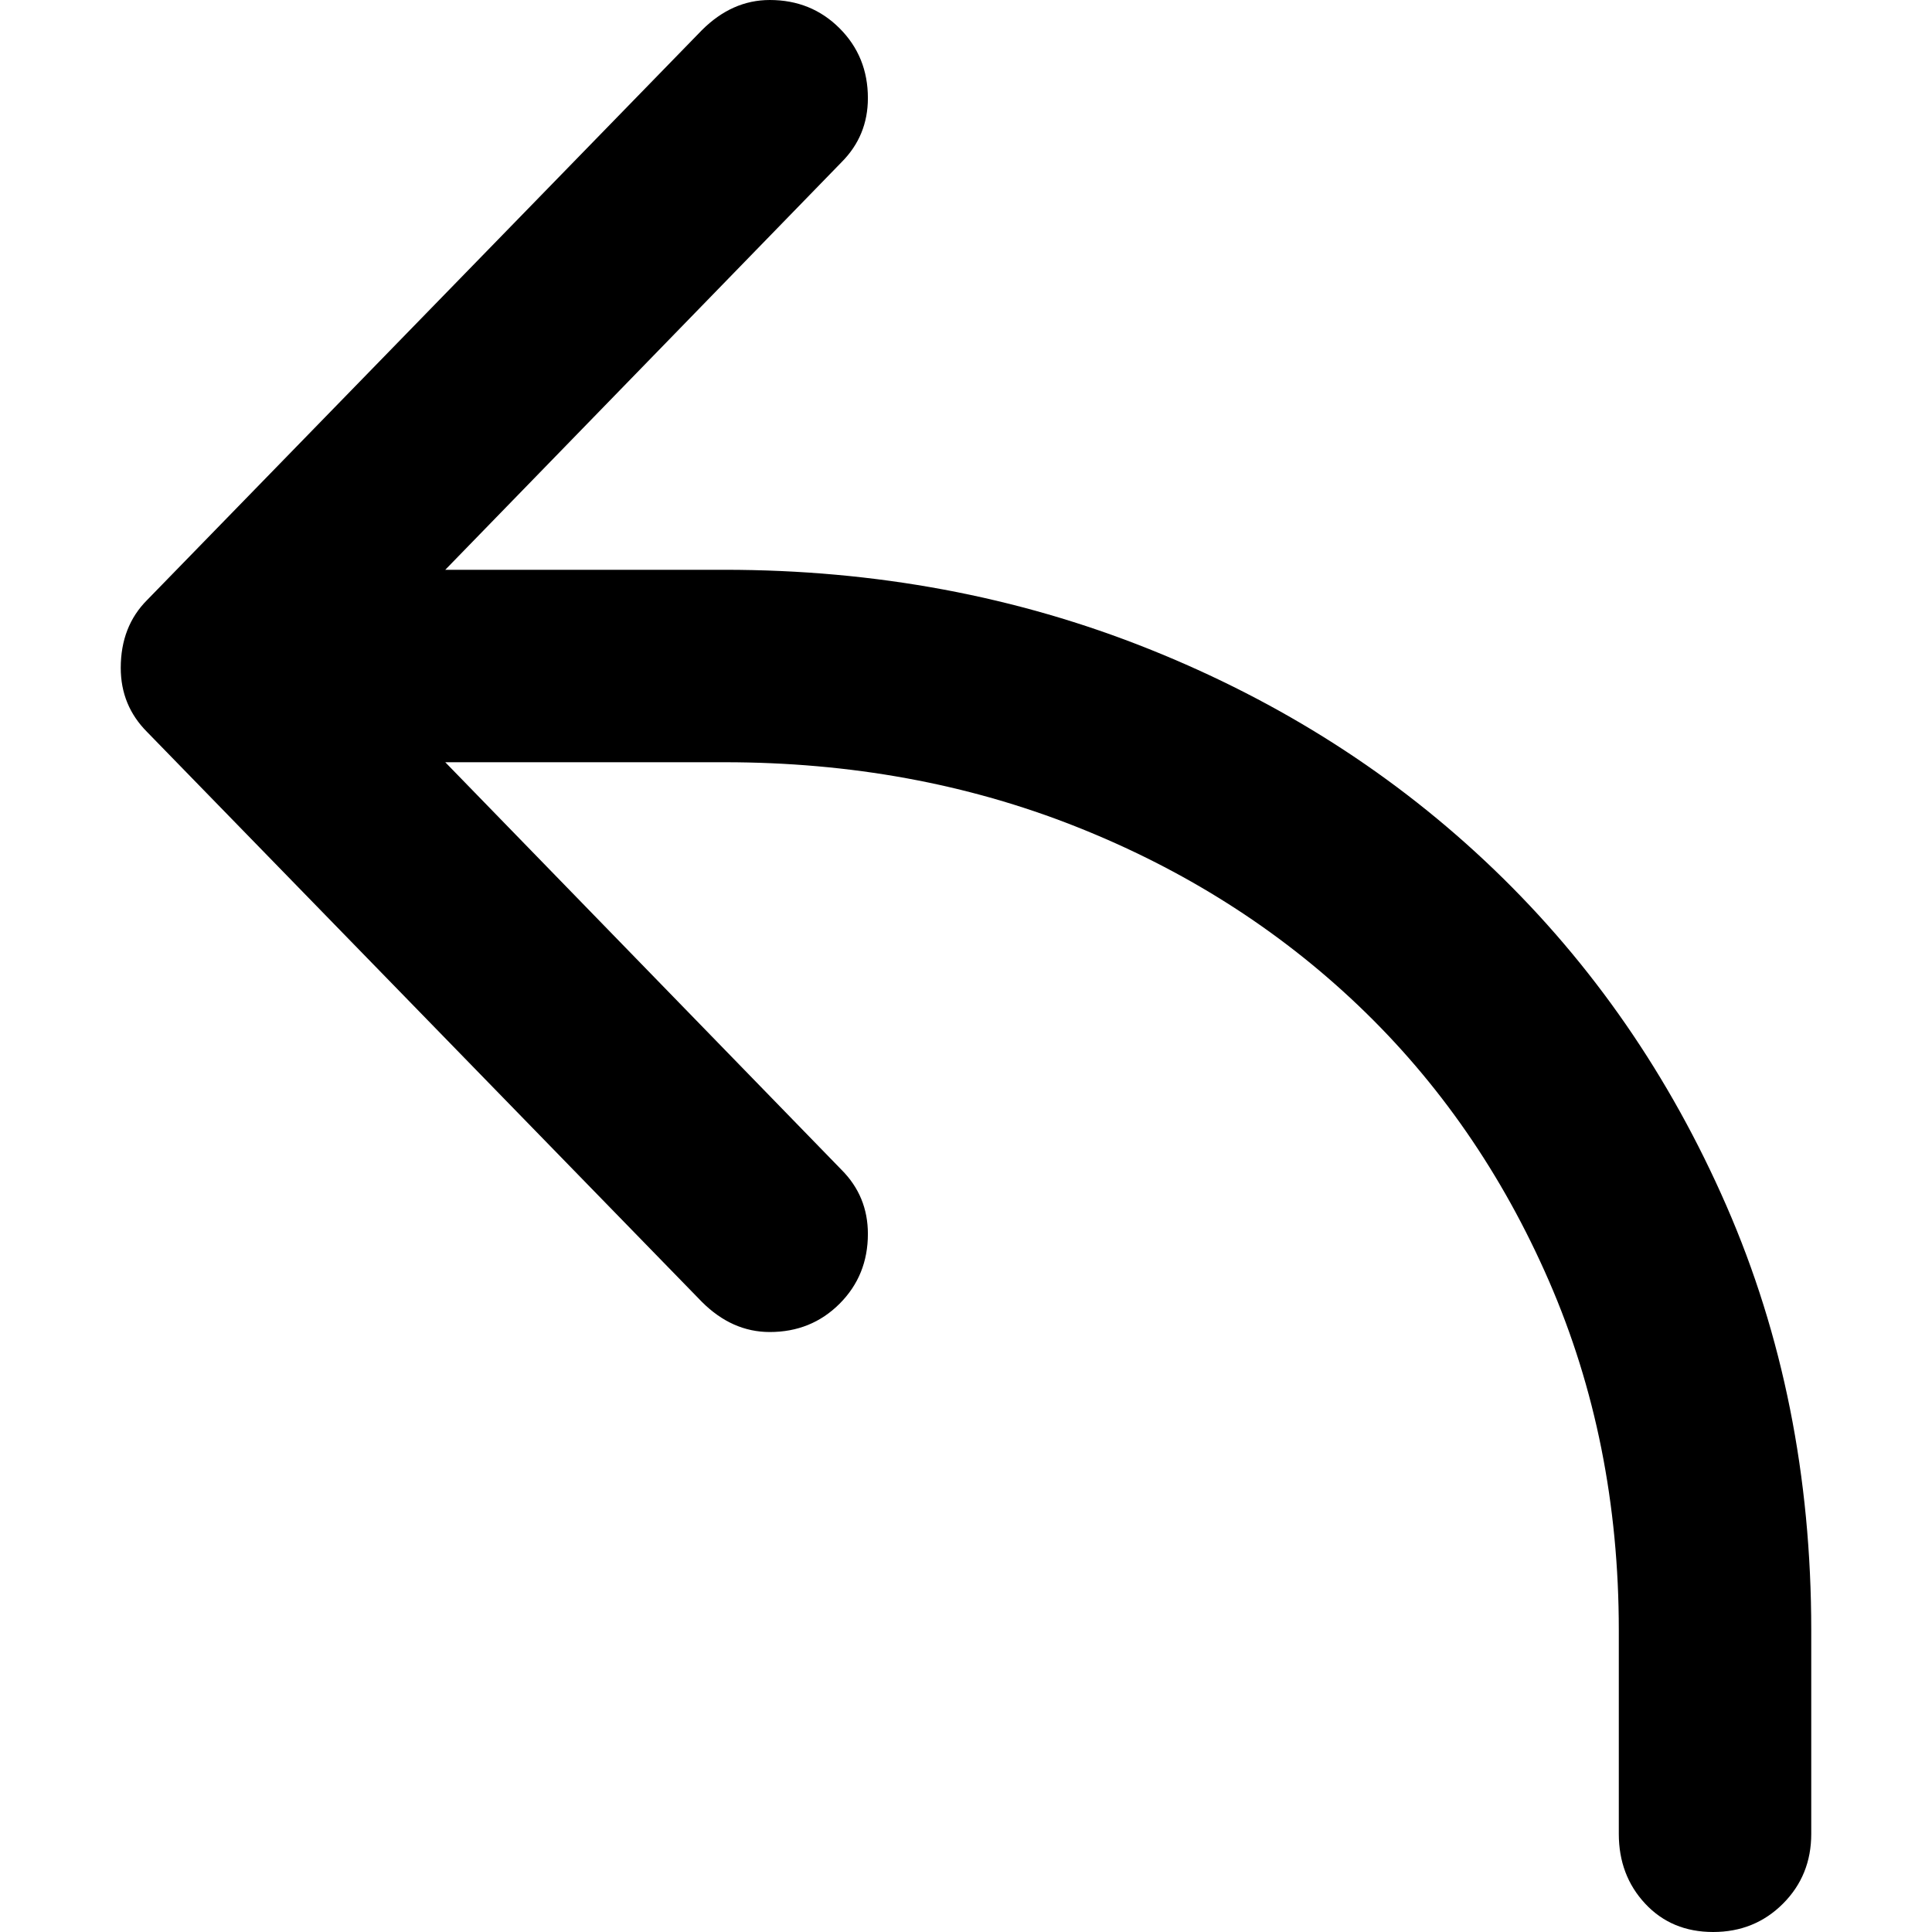 <svg xmlns="http://www.w3.org/2000/svg" viewBox="0 0 512 512">
	<path d="M192 151q60 0 112.5 21t91.5 58.5 61.5 89T480 432v54q0 11-7.5 18.5T454 512t-18-7.5-7-18.5v-54q0-50-18.5-92.5t-50.5-73-75-47.5-93-17h-74l105 108q7 7 7 17 0 11-7.5 18.5T204 353q-10 0-18-8L39 194q-7-7-7-17 0-11 7-18L186 8q8-8 18-8 11 0 18.5 7.5T230 26q0 10-7 17L118 151h74z"/>
</svg>